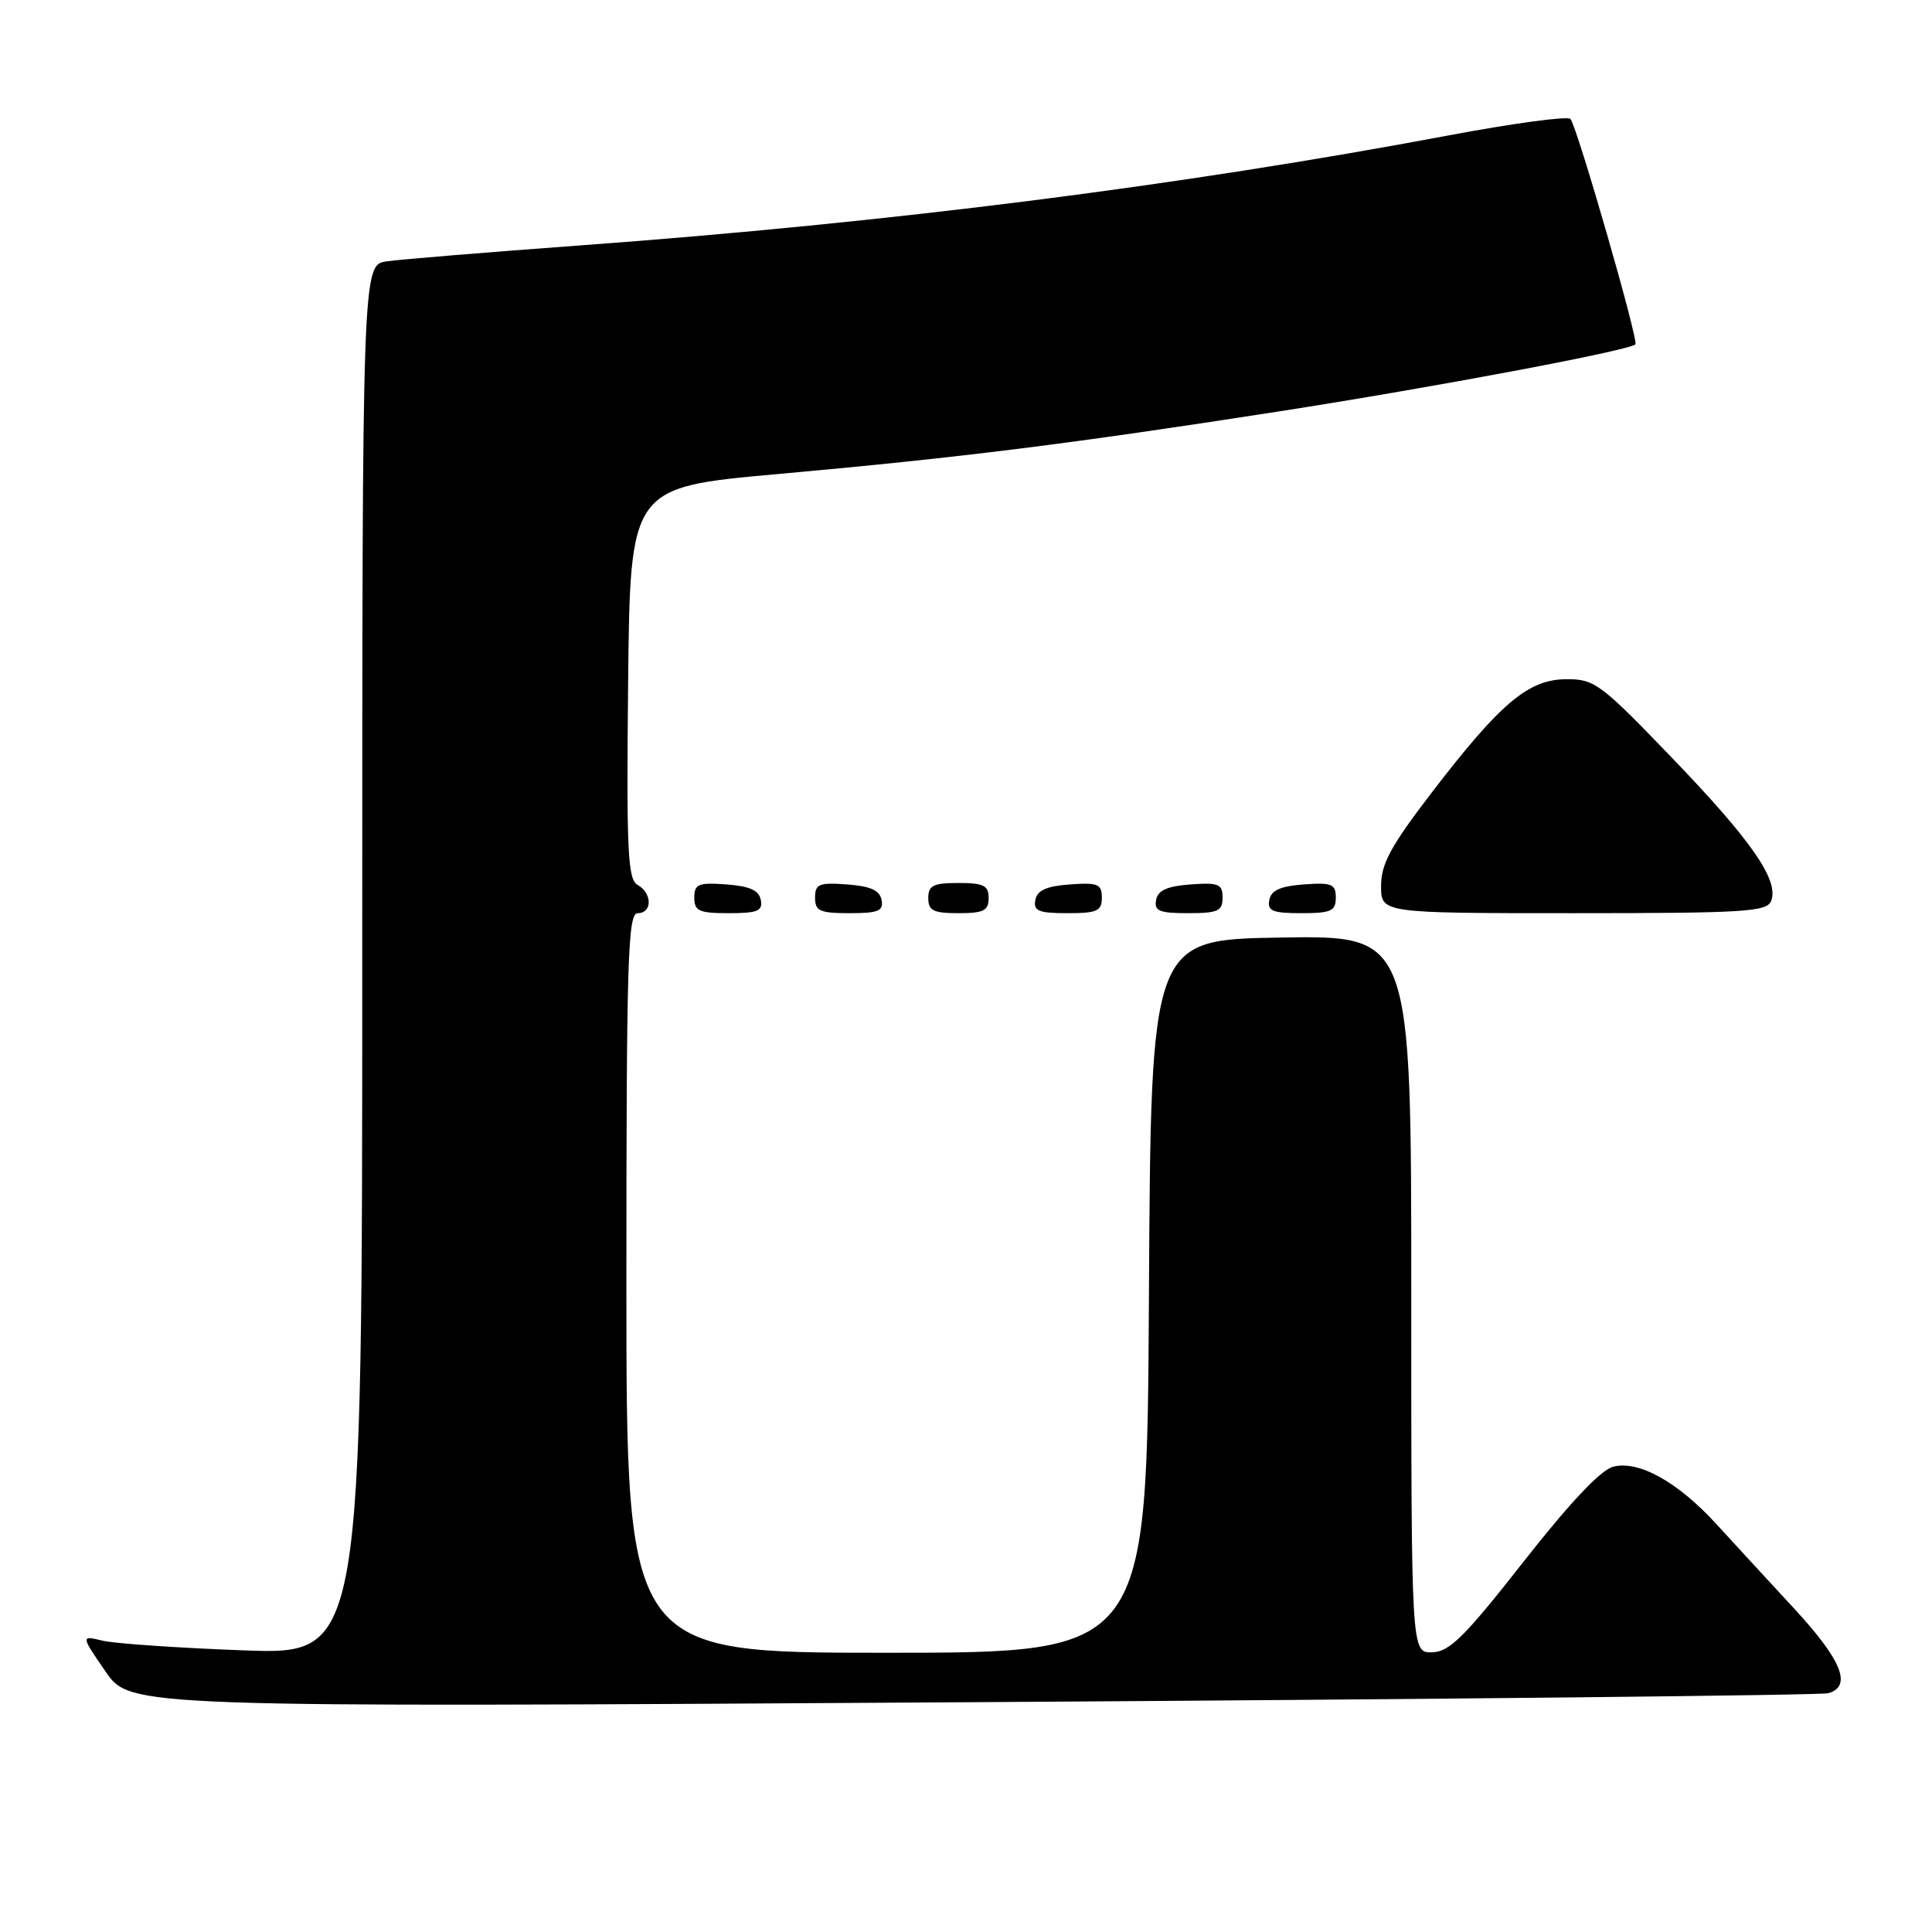 <?xml version="1.0" encoding="UTF-8" standalone="no"?>
<!DOCTYPE svg PUBLIC "-//W3C//DTD SVG 1.1//EN" "http://www.w3.org/Graphics/SVG/1.1/DTD/svg11.dtd" >
<svg xmlns="http://www.w3.org/2000/svg" xmlns:xlink="http://www.w3.org/1999/xlink" version="1.1" viewBox="0 0 256 256">
 <g >
 <path fill="currentColor"
d=" M 242.25 224.36 C 245.45 223.45 244.06 219.99 237.75 213.16 C 234.31 209.44 229.67 204.40 227.43 201.95 C 222.31 196.36 217.16 193.49 213.78 194.34 C 212.12 194.76 208.06 199.05 201.88 206.93 C 194.04 216.92 192.05 218.90 189.75 218.94 C 187.00 219.00 187.00 219.00 187.00 171.48 C 187.00 123.95 187.00 123.95 169.75 124.23 C 152.50 124.50 152.50 124.50 152.24 171.75 C 151.98 219.00 151.98 219.00 117.49 219.00 C 83.00 219.00 83.00 219.00 83.00 170.00 C 83.00 127.11 83.19 121.00 84.50 121.00 C 86.45 121.00 86.44 118.35 84.48 117.25 C 83.18 116.52 83.00 112.80 83.23 90.49 C 83.50 64.57 83.50 64.57 103.00 62.82 C 127.41 60.62 141.64 58.84 169.50 54.51 C 189.93 51.33 215.89 46.45 216.70 45.63 C 217.16 45.17 208.96 16.73 208.09 15.76 C 207.73 15.36 200.47 16.34 191.96 17.94 C 156.43 24.62 117.91 29.50 77.00 32.51 C 64.62 33.42 53.04 34.37 51.25 34.63 C 48.00 35.09 48.00 35.09 48.00 127.18 C 48.00 219.26 48.00 219.26 32.25 218.68 C 23.59 218.36 15.20 217.78 13.60 217.40 C 10.70 216.71 10.70 216.71 13.98 221.48 C 17.26 226.24 17.26 226.24 128.88 225.55 C 190.27 225.17 241.29 224.63 242.25 224.36 Z  M 100.81 119.25 C 100.57 117.97 99.34 117.42 96.24 117.19 C 92.53 116.92 92.00 117.14 92.00 118.94 C 92.00 120.72 92.62 121.00 96.57 121.00 C 100.39 121.00 101.09 120.71 100.81 119.25 Z  M 116.81 119.25 C 116.57 117.97 115.34 117.42 112.24 117.19 C 108.53 116.92 108.00 117.14 108.00 118.94 C 108.00 120.72 108.62 121.00 112.57 121.00 C 116.39 121.00 117.09 120.71 116.81 119.25 Z  M 131.00 119.00 C 131.00 117.33 130.33 117.00 127.00 117.00 C 123.67 117.00 123.00 117.33 123.00 119.00 C 123.00 120.67 123.67 121.00 127.00 121.00 C 130.33 121.00 131.00 120.67 131.00 119.00 Z  M 146.00 118.94 C 146.00 117.14 145.47 116.92 141.76 117.19 C 138.66 117.42 137.43 117.97 137.19 119.25 C 136.91 120.71 137.61 121.00 141.43 121.00 C 145.38 121.00 146.00 120.72 146.00 118.94 Z  M 162.00 118.94 C 162.00 117.14 161.47 116.92 157.76 117.19 C 154.66 117.42 153.43 117.97 153.19 119.25 C 152.91 120.71 153.61 121.00 157.43 121.00 C 161.38 121.00 162.00 120.72 162.00 118.94 Z  M 177.00 118.94 C 177.00 117.14 176.47 116.92 172.76 117.19 C 169.66 117.42 168.43 117.97 168.19 119.25 C 167.91 120.71 168.61 121.00 172.43 121.00 C 176.38 121.00 177.00 120.72 177.00 118.94 Z  M 234.69 119.37 C 235.74 116.64 232.11 111.40 221.57 100.44 C 212.04 90.53 211.28 89.97 207.50 90.00 C 202.49 90.04 198.80 93.16 189.62 105.14 C 184.28 112.11 183.00 114.49 183.00 117.39 C 183.00 121.00 183.00 121.00 208.53 121.00 C 231.21 121.00 234.13 120.82 234.69 119.37 Z "/>
</g>
</svg>